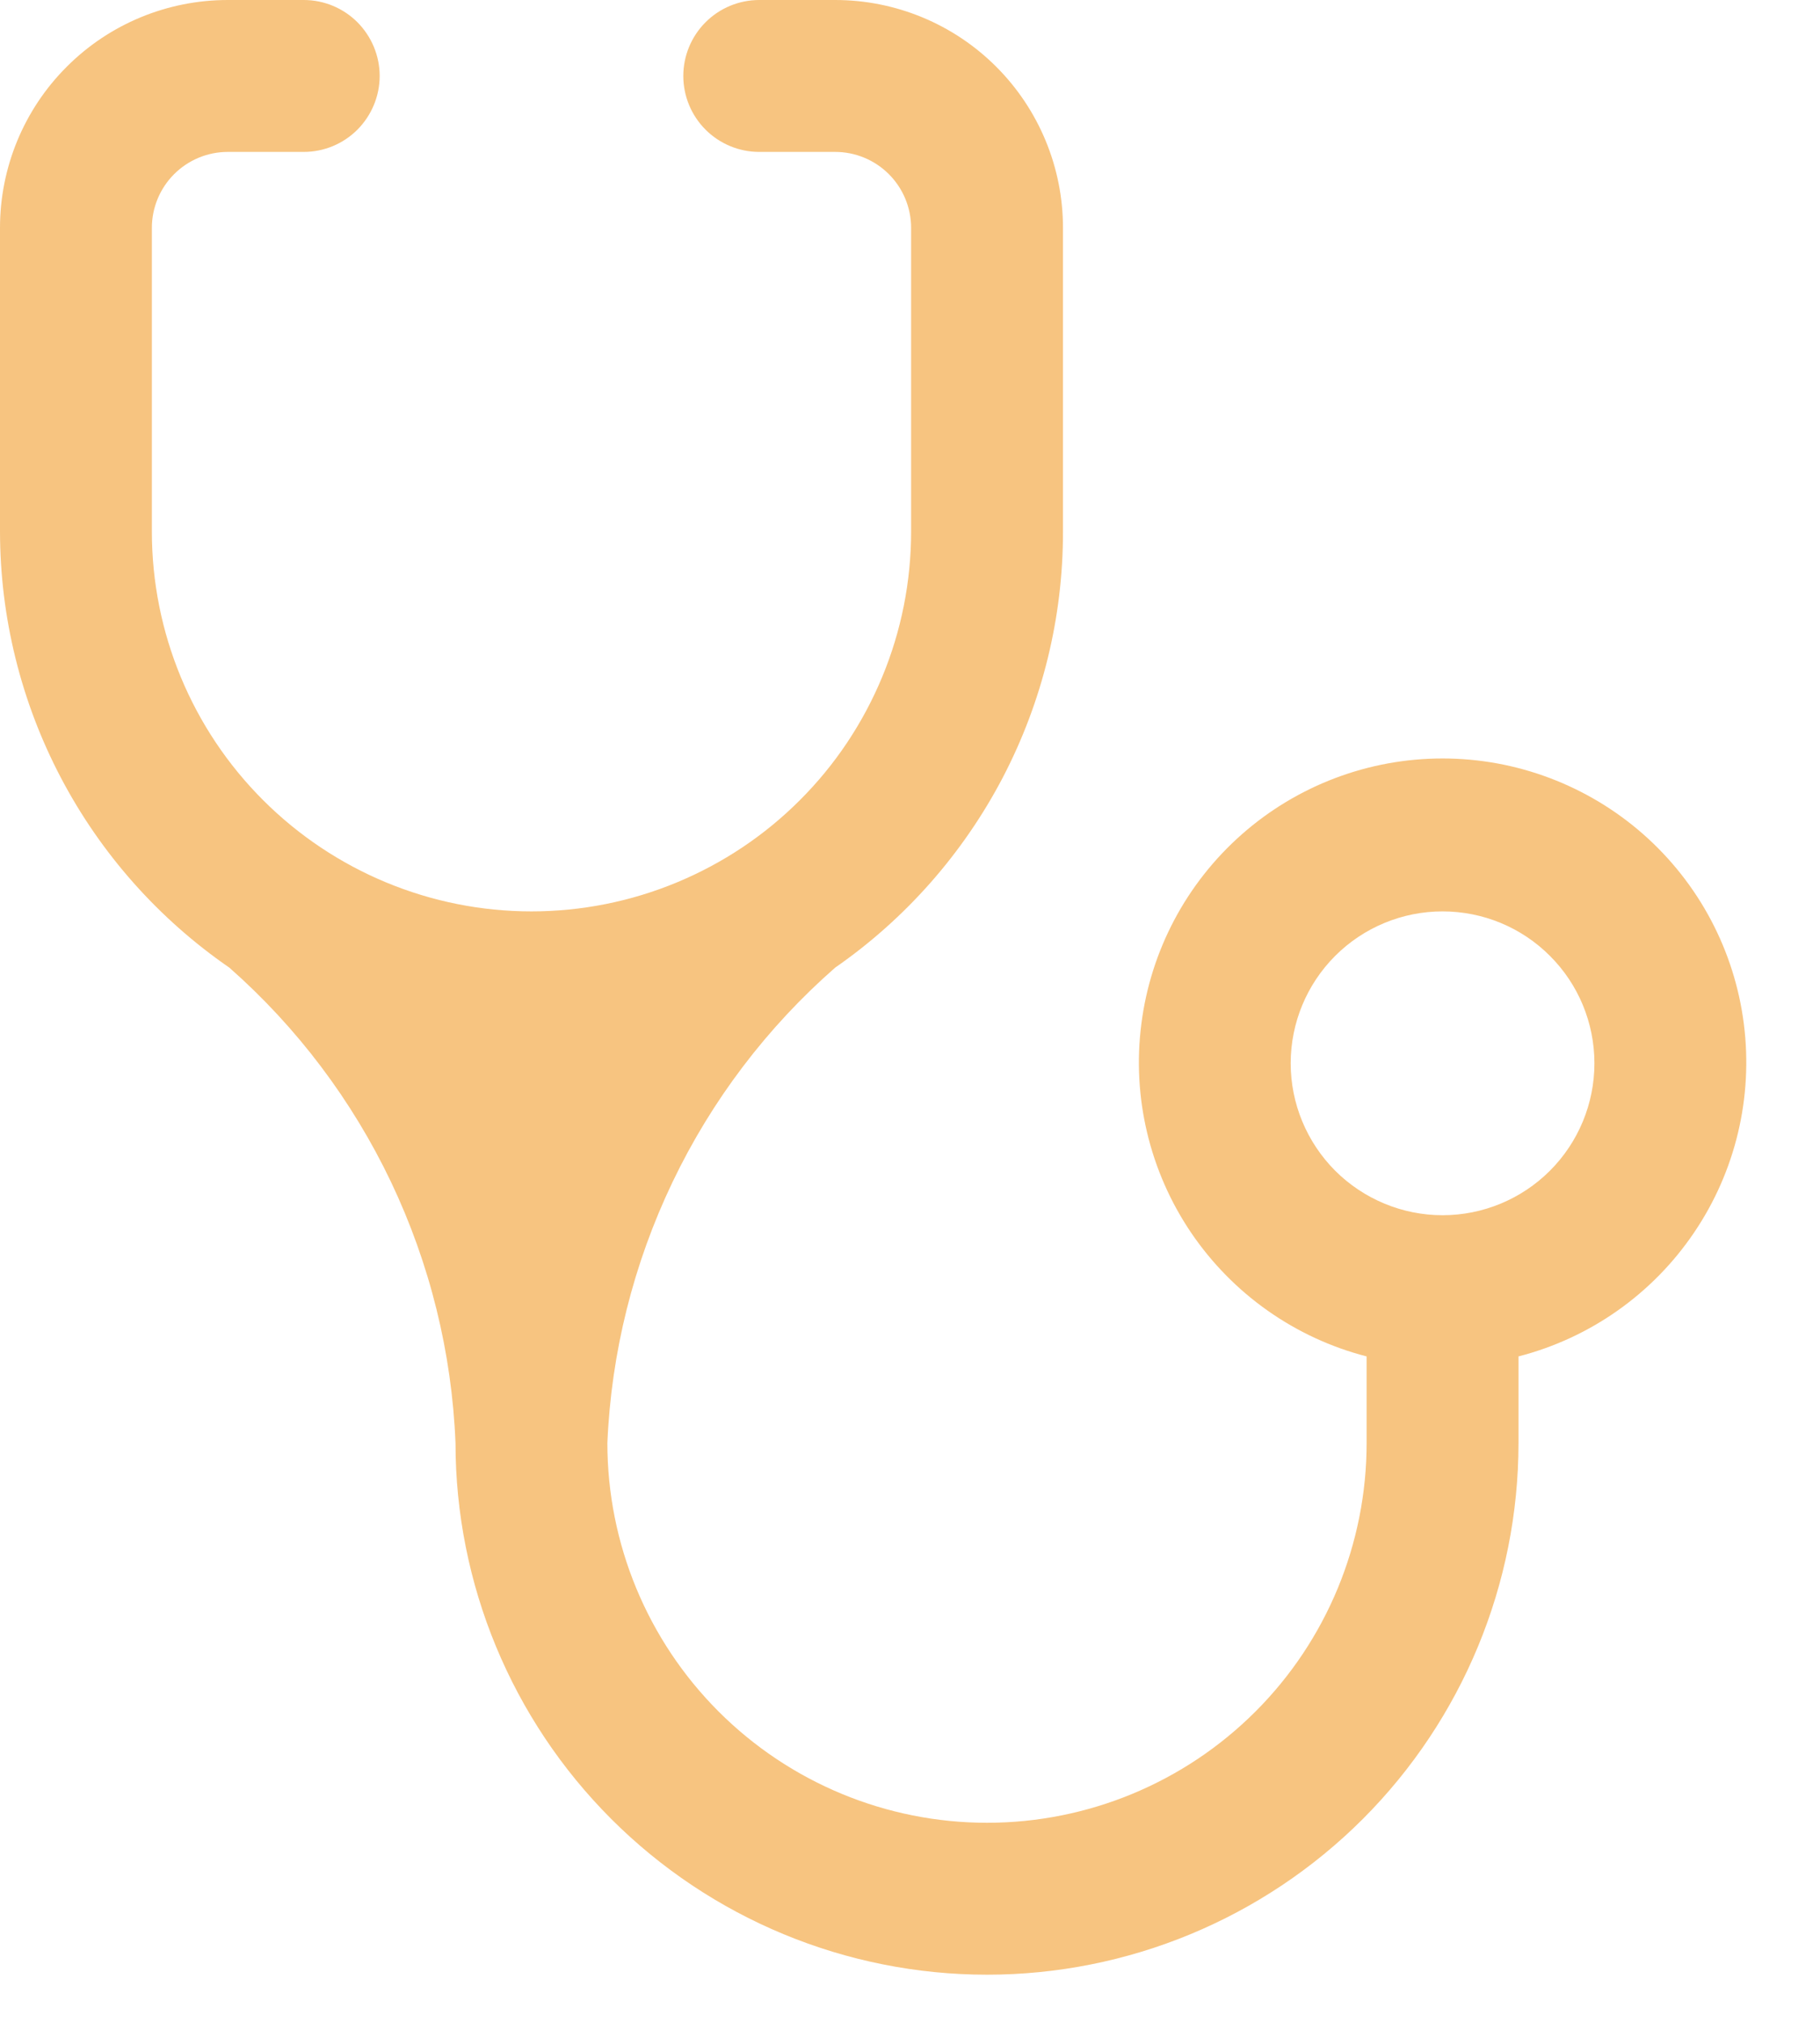 <svg width="18" height="20" viewBox="0 0 18 20" fill="none" xmlns="http://www.w3.org/2000/svg">
<path d="M5.256 9.011C4.261 9.011 3.306 8.615 2.602 7.911C1.897 7.207 1.502 6.252 1.502 5.256V2.253C1.502 2.054 1.581 1.863 1.722 1.722C1.863 1.581 2.054 1.502 2.253 1.502H3.004C3.203 1.502 3.394 1.423 3.535 1.282C3.675 1.141 3.755 0.95 3.755 0.751C3.755 0.552 3.675 0.361 3.535 0.22C3.394 0.079 3.203 0 3.004 0L2.253 0C1.655 0 1.082 0.237 0.66 0.66C0.237 1.082 0 1.655 0 2.253L0 5.256C0.001 6.105 0.208 6.94 0.603 7.691C0.998 8.442 1.569 9.085 2.268 9.567C2.939 10.158 3.483 10.88 3.868 11.688C4.252 12.496 4.469 13.373 4.505 14.267C4.505 15.661 5.059 16.998 6.045 17.984C7.031 18.97 8.368 19.524 9.762 19.524C11.156 19.524 12.493 18.97 13.479 17.984C14.464 16.998 15.018 15.661 15.018 14.267V13.411C15.726 13.229 16.343 12.794 16.753 12.189C17.164 11.584 17.339 10.85 17.247 10.125C17.155 9.399 16.802 8.733 16.253 8.249C15.704 7.766 14.998 7.499 14.267 7.499C13.536 7.499 12.83 7.766 12.282 8.249C11.733 8.733 11.38 9.399 11.288 10.125C11.195 10.85 11.371 11.584 11.781 12.189C12.192 12.794 12.809 13.229 13.516 13.411V14.267C13.516 15.263 13.121 16.218 12.417 16.922C11.713 17.626 10.758 18.022 9.762 18.022C8.766 18.022 7.811 17.626 7.107 16.922C6.403 16.218 6.007 15.263 6.007 14.267C6.045 13.372 6.265 12.494 6.652 11.686C7.039 10.878 7.586 10.157 8.26 9.567C8.956 9.084 9.524 8.439 9.917 7.689C10.309 6.938 10.514 6.103 10.513 5.256V2.253C10.513 1.655 10.275 1.082 9.853 0.66C9.43 0.237 8.857 0 8.26 0L7.509 0C7.31 0 7.119 0.079 6.978 0.22C6.837 0.361 6.758 0.552 6.758 0.751C6.758 0.95 6.837 1.141 6.978 1.282C7.119 1.423 7.31 1.502 7.509 1.502H8.26C8.459 1.502 8.65 1.581 8.791 1.722C8.932 1.863 9.011 2.054 9.011 2.253V5.256C9.011 5.749 8.914 6.238 8.725 6.693C8.536 7.149 8.26 7.563 7.911 7.911C7.563 8.26 7.149 8.536 6.693 8.725C6.238 8.914 5.749 9.011 5.256 9.011ZM14.267 12.015C13.869 12.015 13.487 11.856 13.205 11.575C12.924 11.293 12.765 10.911 12.765 10.513C12.765 10.114 12.924 9.732 13.205 9.451C13.487 9.169 13.869 9.011 14.267 9.011C14.666 9.011 15.048 9.169 15.329 9.451C15.611 9.732 15.769 10.114 15.769 10.513C15.769 10.911 15.611 11.293 15.329 11.575C15.048 11.856 14.666 12.015 14.267 12.015Z" fill="#F7C480"/>
</svg>
